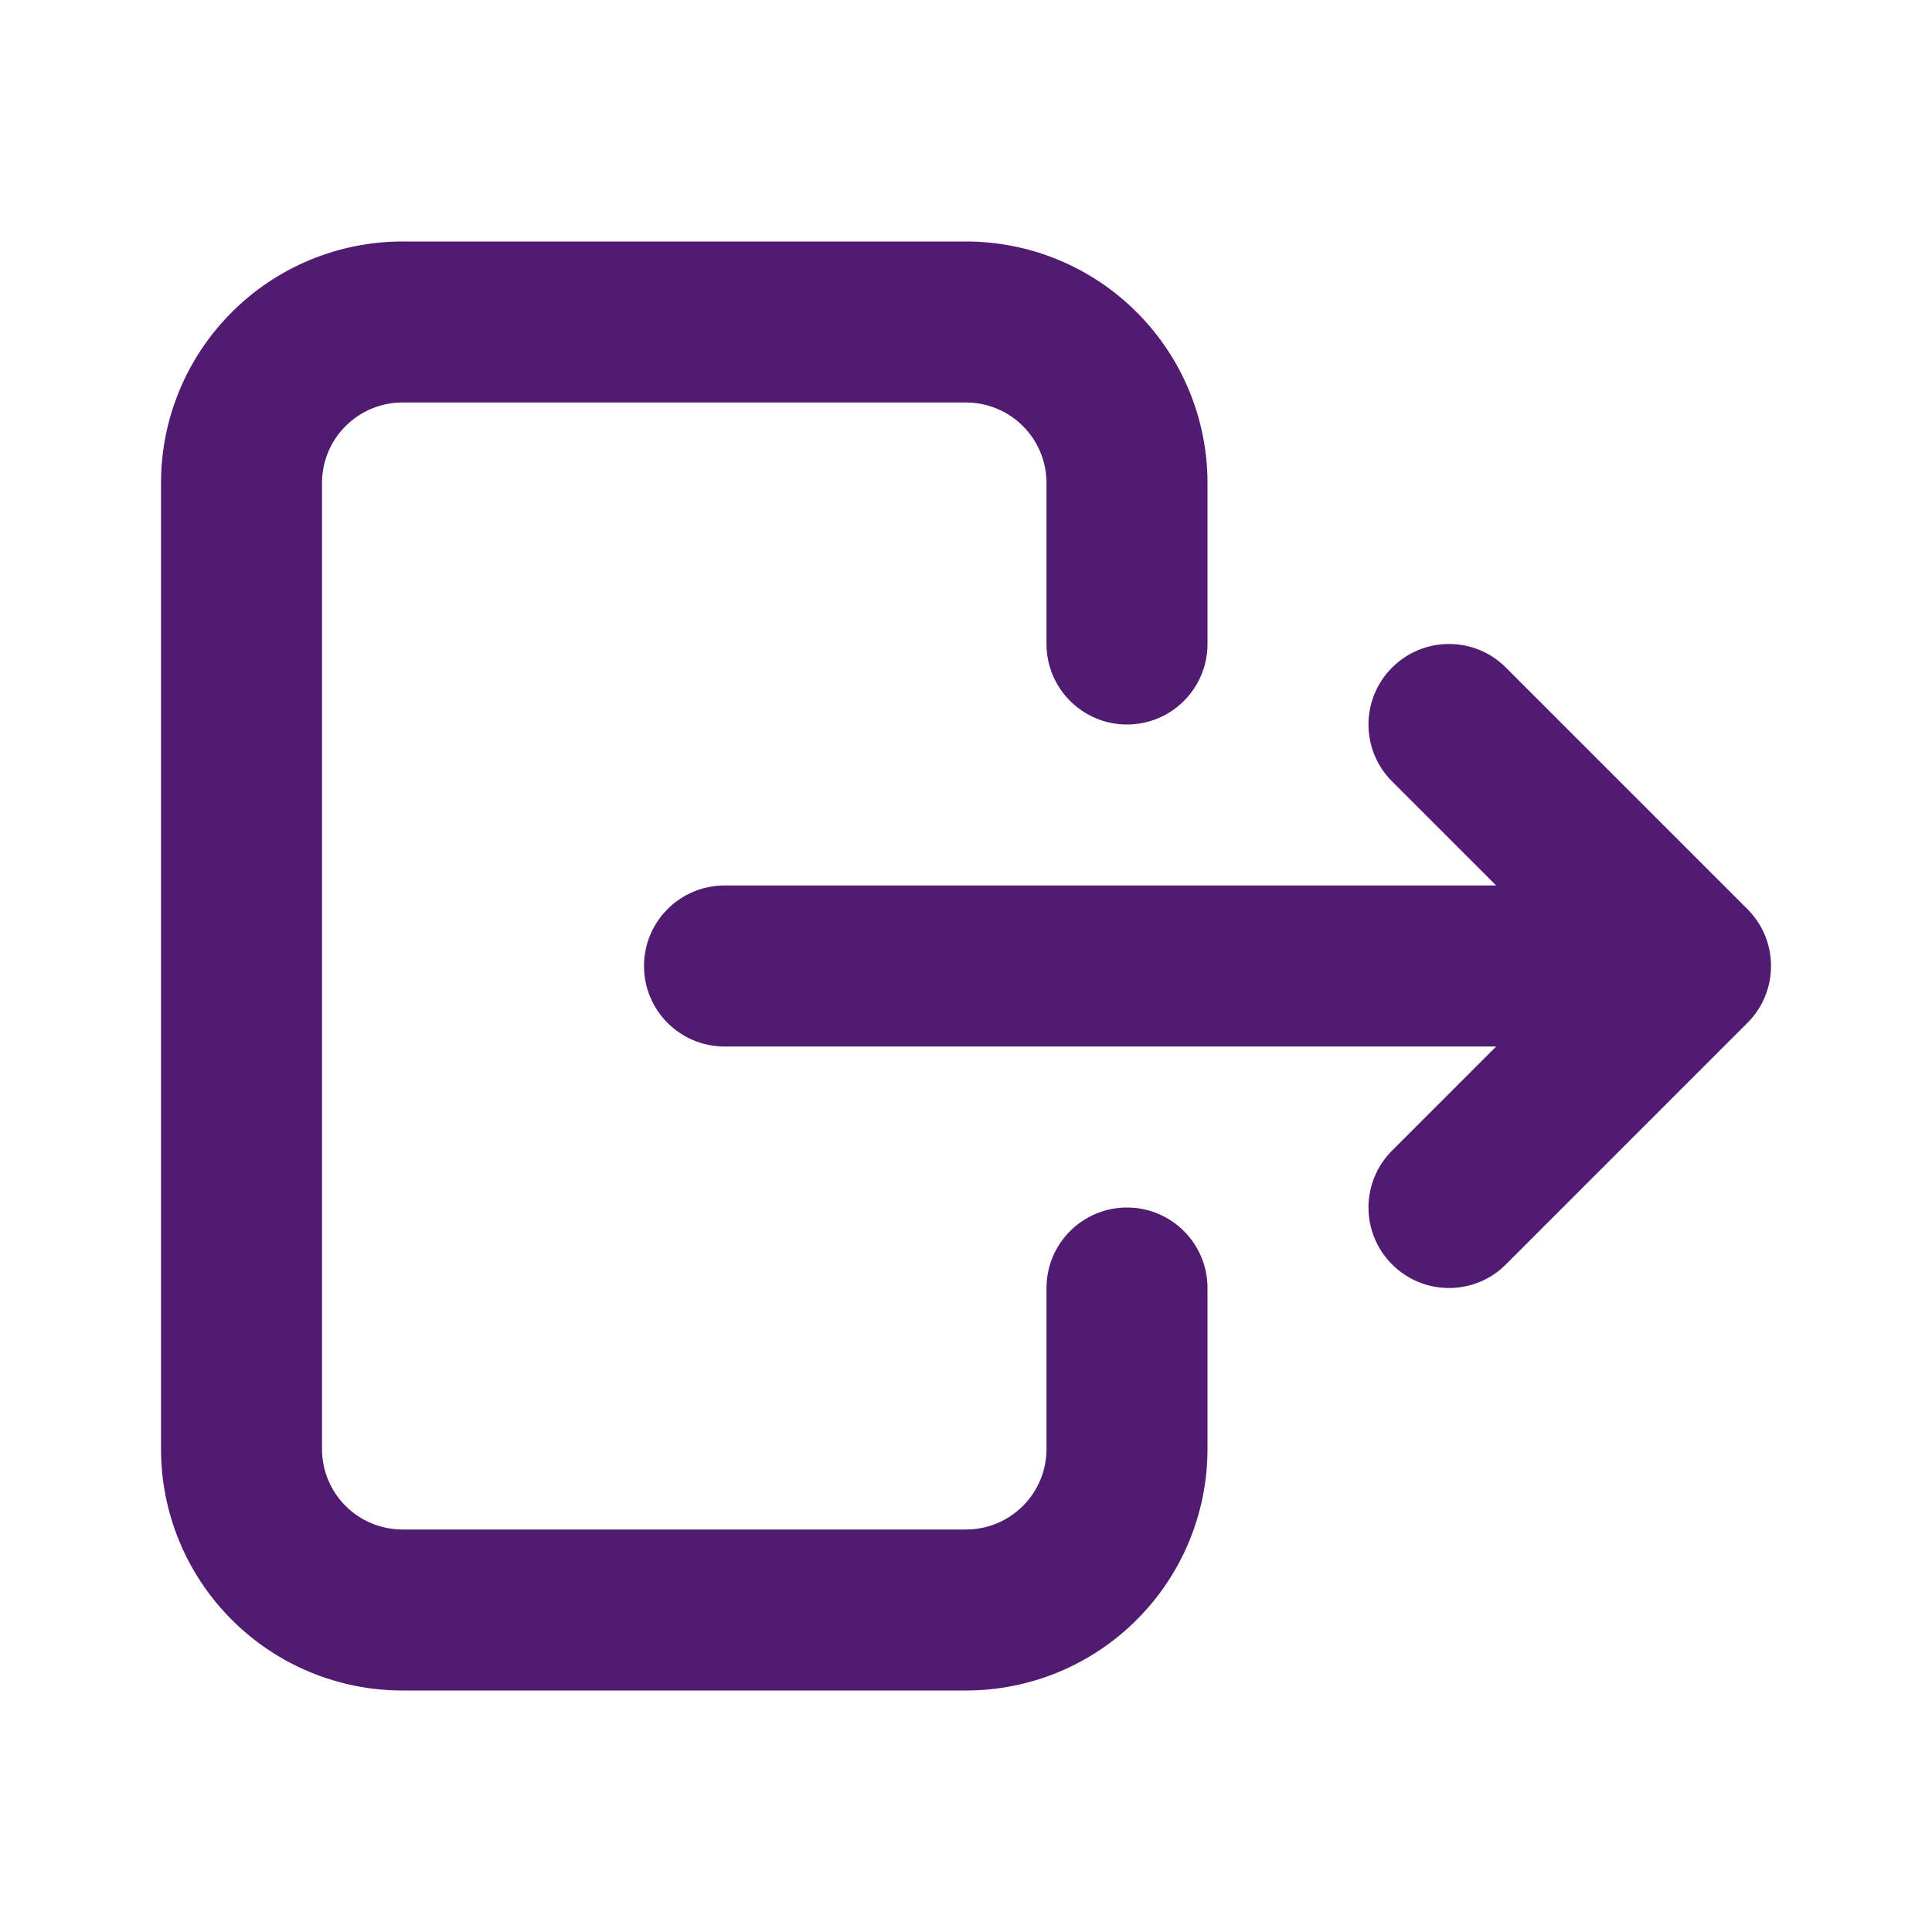 <svg width="24" height="24" viewBox="0 0 24 24" fill="none" xmlns="http://www.w3.org/2000/svg">
<path fill-rule="evenodd" clip-rule="evenodd" d="M2.879 3.879C3.441 3.316 4.204 3 5 3H12C12.796 3 13.559 3.316 14.121 3.879C14.684 4.441 15 5.204 15 6V8C15 8.552 14.552 9 14 9C13.448 9 13 8.552 13 8V6C13 5.735 12.895 5.48 12.707 5.293C12.52 5.105 12.265 5 12 5H5C4.735 5 4.48 5.105 4.293 5.293C4.105 5.48 4 5.735 4 6V18C4 18.265 4.105 18.52 4.293 18.707C4.48 18.895 4.735 19 5 19H12C12.265 19 12.52 18.895 12.707 18.707C12.895 18.52 13 18.265 13 18V16C13 15.448 13.448 15 14 15C14.552 15 15 15.448 15 16V18C15 18.796 14.684 19.559 14.121 20.121C13.559 20.684 12.796 21 12 21H5C4.204 21 3.441 20.684 2.879 20.121C2.316 19.559 2 18.796 2 18V6C2 5.204 2.316 4.441 2.879 3.879Z" fill="#511B72"/>
<path fill-rule="evenodd" clip-rule="evenodd" d="M17.293 8.293C17.683 7.902 18.317 7.902 18.707 8.293L21.707 11.293C22.098 11.683 22.098 12.317 21.707 12.707L18.707 15.707C18.317 16.098 17.683 16.098 17.293 15.707C16.902 15.317 16.902 14.683 17.293 14.293L18.586 13H9C8.448 13 8 12.552 8 12C8 11.448 8.448 11 9 11H18.586L17.293 9.707C16.902 9.317 16.902 8.683 17.293 8.293Z" fill="#511B72"/>
</svg>
